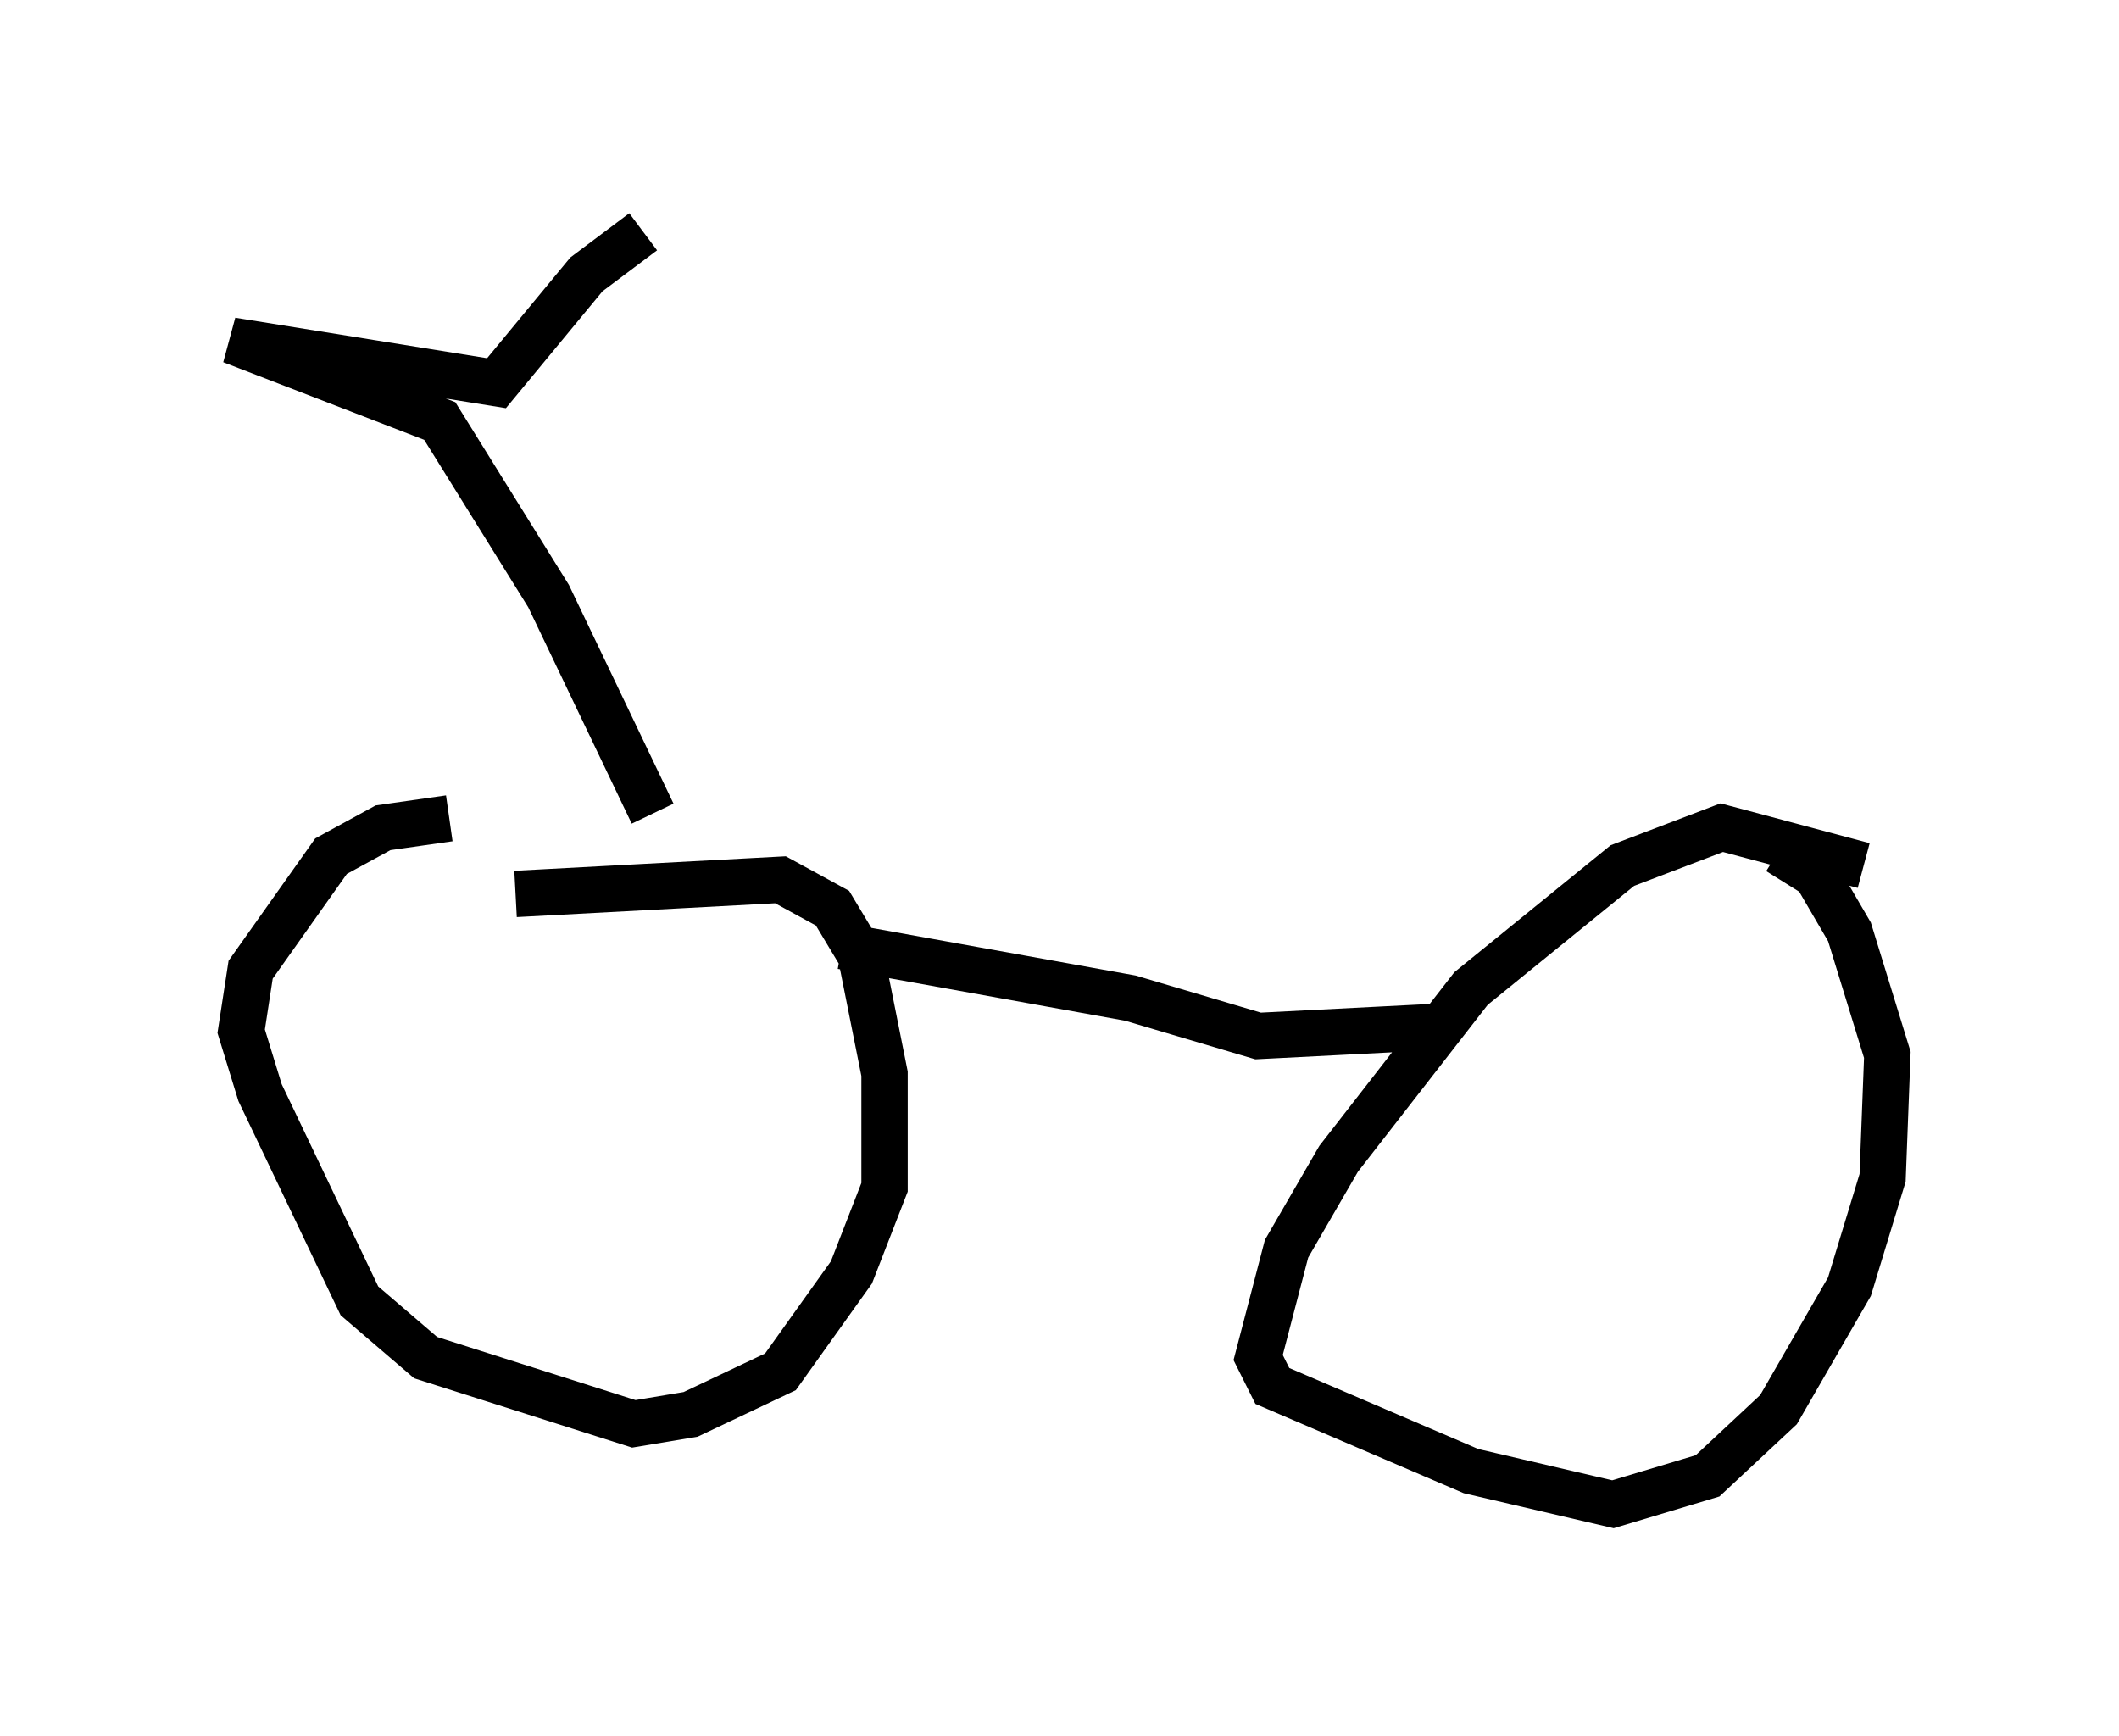 <?xml version="1.0" encoding="utf-8" ?>
<svg baseProfile="full" height="37.461" version="1.1" width="45.73" xmlns="http://www.w3.org/2000/svg" xmlns:ev="http://www.w3.org/2001/xml-events" xmlns:xlink="http://www.w3.org/1999/xlink"><defs /><rect fill="white" height="37.461" width="45.73" x="0" y="0" /><path d="M13.167, 17.761 m-3.471, -0.102 l-1.429, 0.204 -1.123, 0.613 l-1.735, 2.45 -0.204, 1.327 l0.408, 1.327 2.144, 4.492 l1.429, 1.225 4.492, 1.429 l1.225, -0.204 1.94, -0.919 l1.531, -2.144 0.715, -1.838 l0.0, -2.45 -0.51, -2.552 l-0.613, -1.021 -1.123, -0.613 l-5.717, 0.306 m29.094, -0.613 l-3.063, -0.817 -2.144, 0.817 l-3.267, 2.654 -2.858, 3.675 l-1.123, 1.94 -0.613, 2.348 l0.306, 0.613 4.288, 1.838 l3.063, 0.715 2.042, -0.613 l1.531, -1.429 1.531, -2.654 l0.715, -2.348 0.102, -2.654 l-0.817, -2.654 -0.715, -1.225 l-0.817, -0.51 m-20.213, 2.042 l6.227, 1.123 2.756, 0.817 l3.981, -0.204 m-17.048, -4.594 l-2.246, -4.696 -2.348, -3.777 l-4.492, -1.735 5.717, 0.919 l1.94, -2.348 1.225, -0.919 " fill="none" stroke="black" stroke-width="1" /></svg>